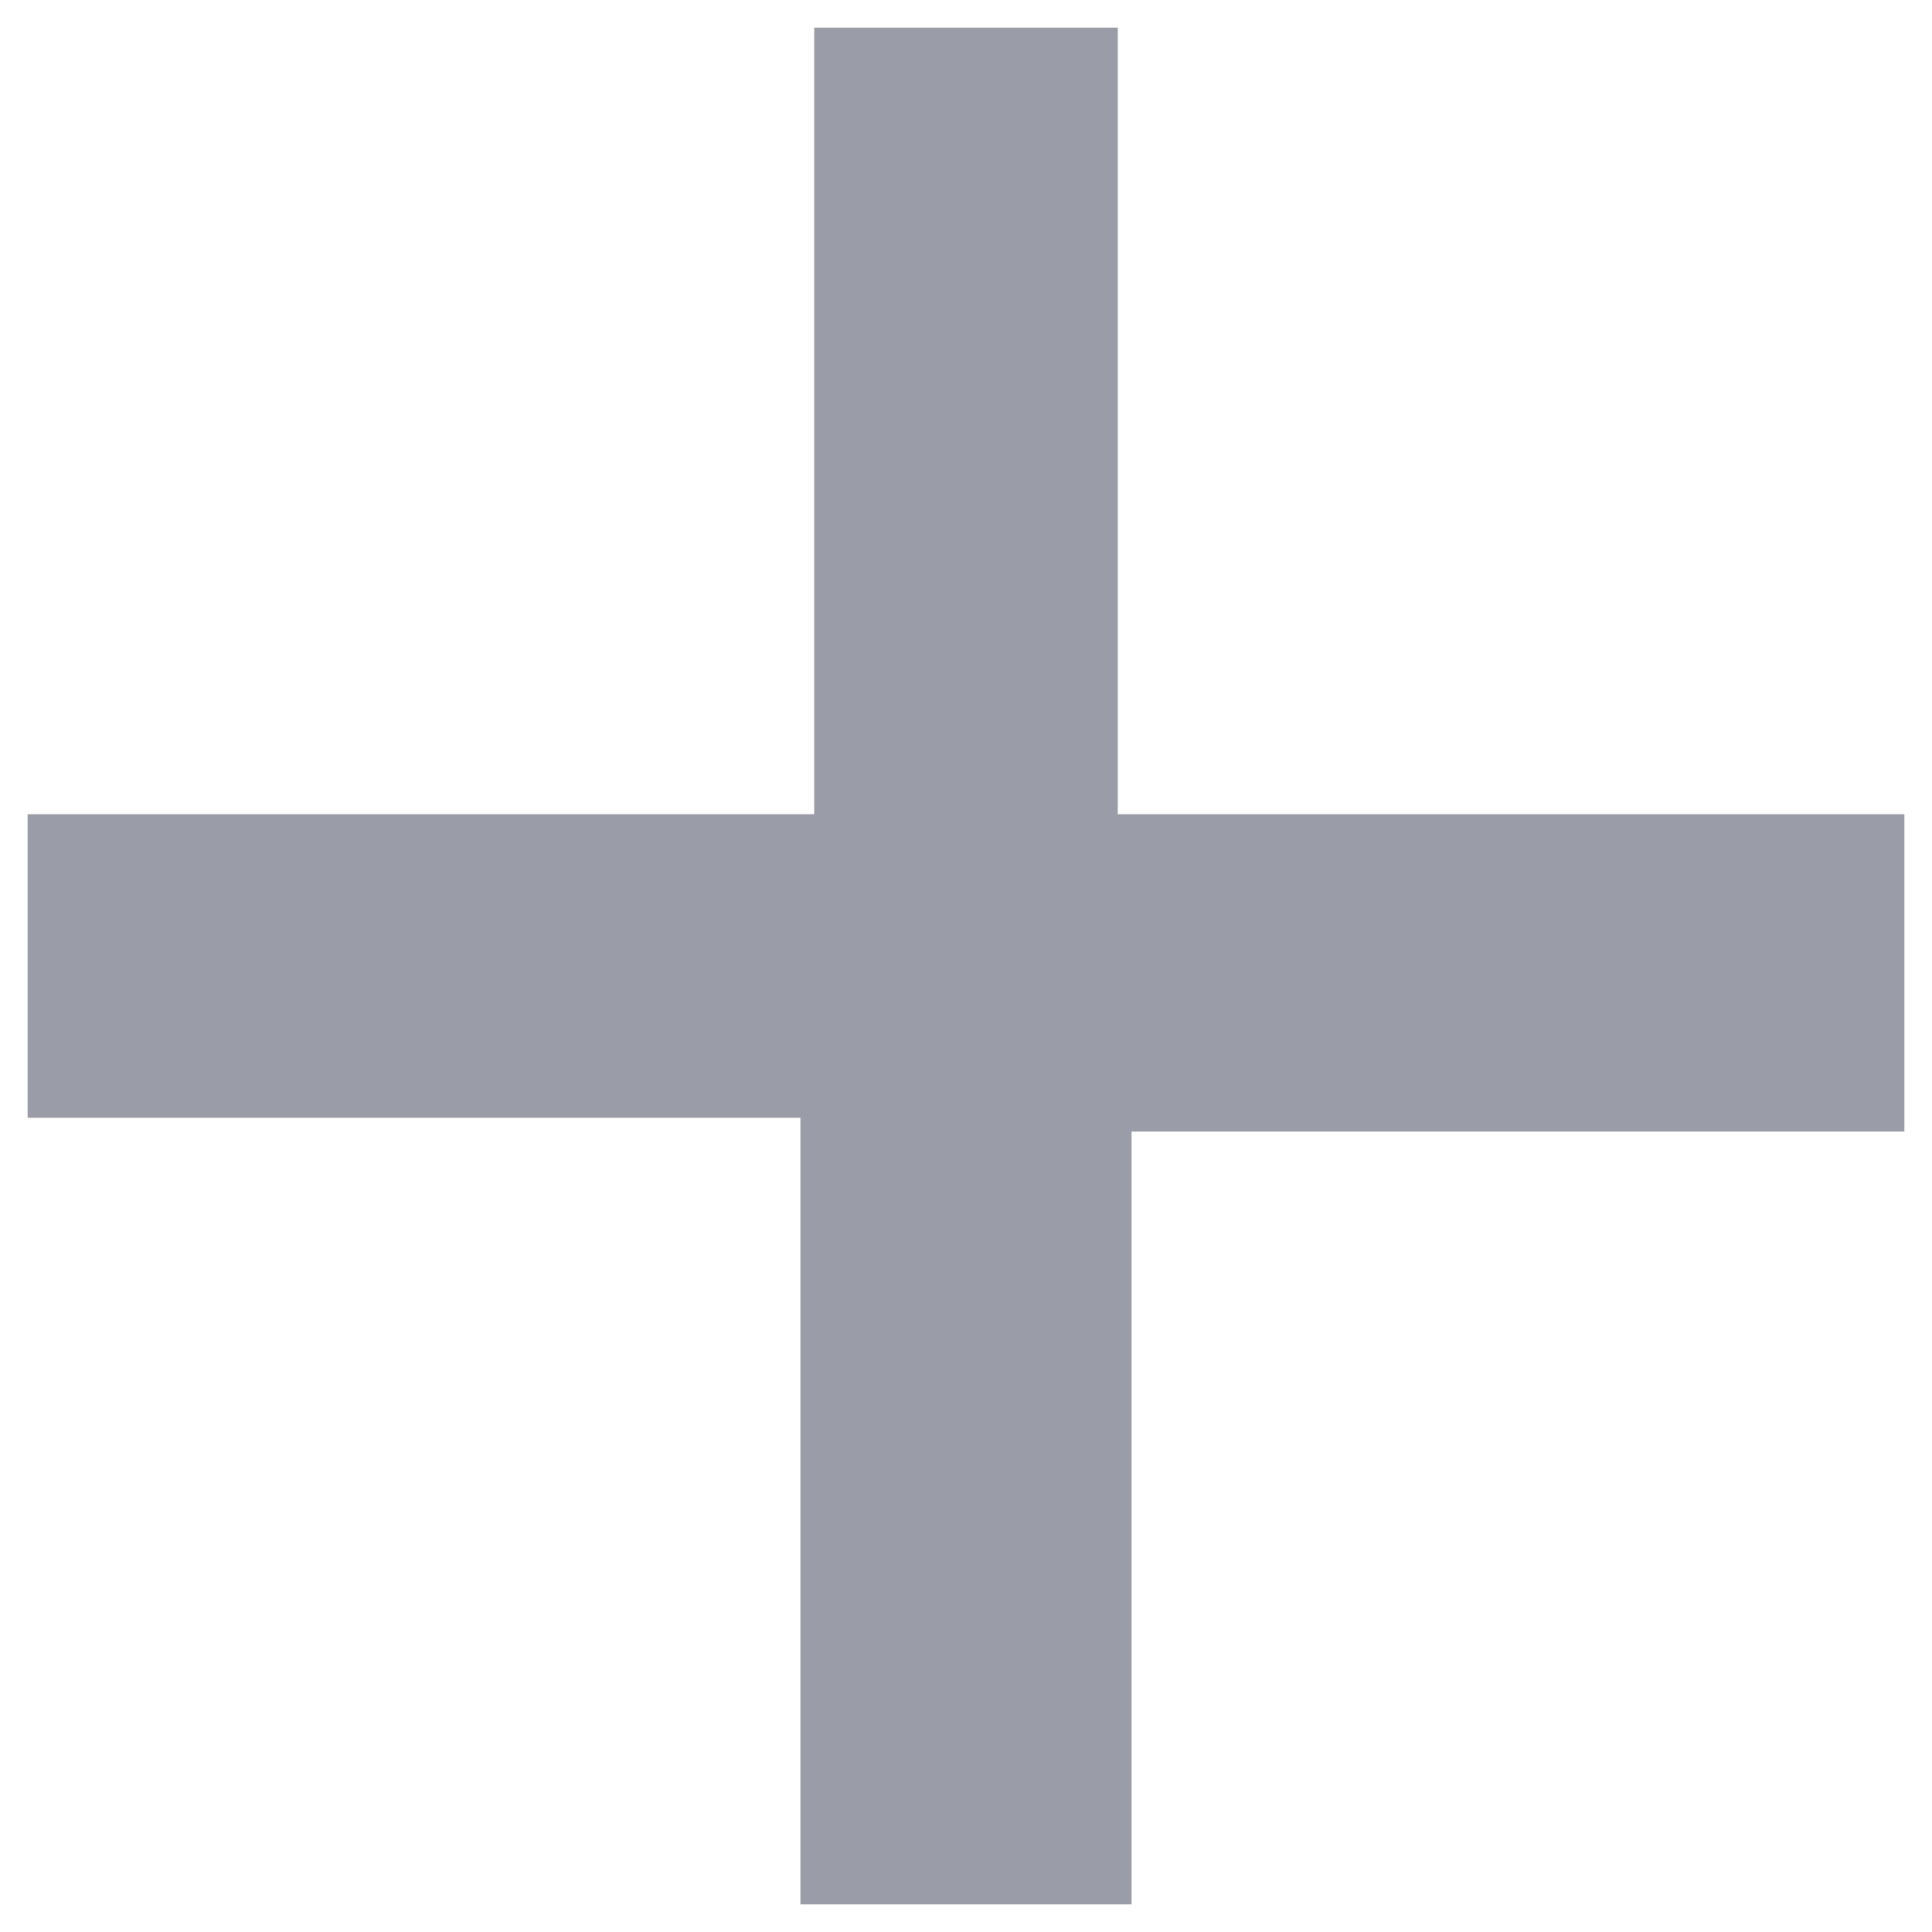 <?xml version="1.0" encoding="utf-8"?>
<!-- Generator: Adobe Illustrator 24.0.2, SVG Export Plug-In . SVG Version: 6.00 Build 0)  -->
<svg version="1.1" id="Layer_2_1_" xmlns="http://www.w3.org/2000/svg" xmlns:xlink="http://www.w3.org/1999/xlink" x="0px" y="0px"
	 viewBox="0 0 14 14" style="enable-background:new 0 0 14 14;" xml:space="preserve">
<style type="text/css">
	.st0{fill:#9A9CA8;}
</style>
<polygon class="st0" points="5.9,0.2 5.9,5.9 0.2,5.9 0.2,8.1 5.8,8.1 5.8,13.8 8.2,13.8 8.2,8.2 13.8,8.2 13.8,5.9 8.1,5.9 
	8.1,0.2 "/>
</svg>
